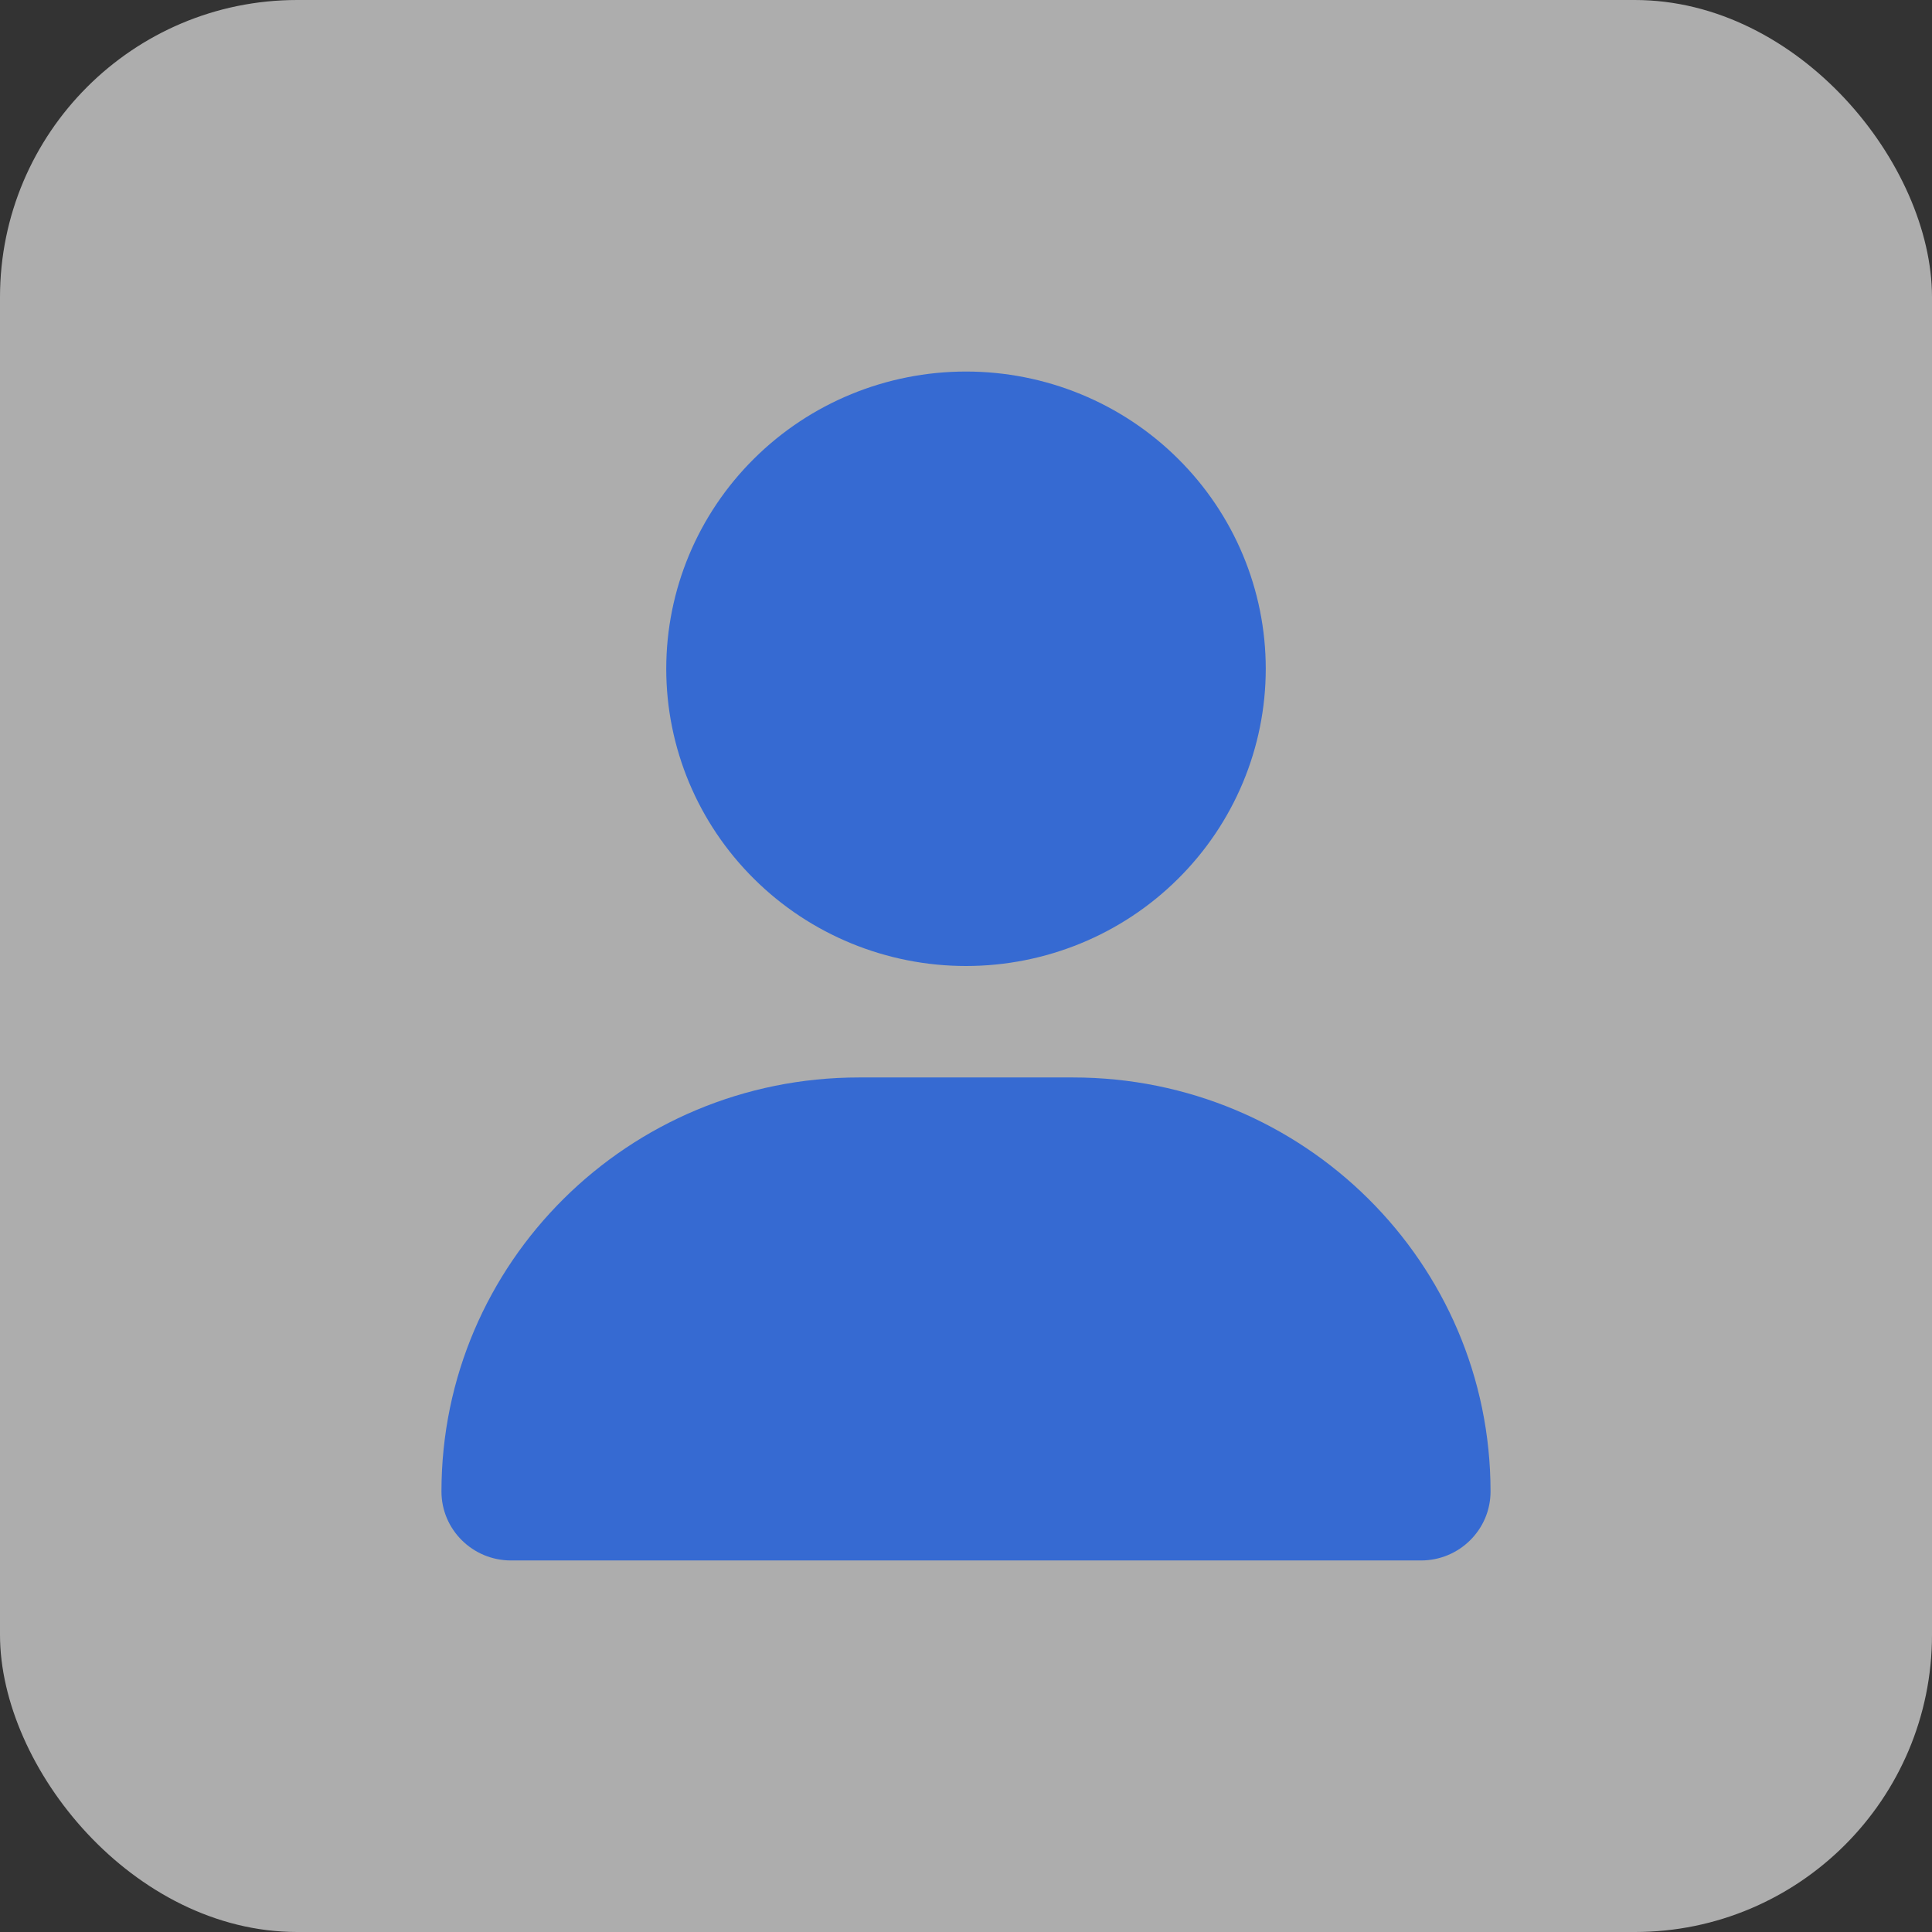 <svg width="26" height="26" viewBox="0 0 26 26" fill="none" xmlns="http://www.w3.org/2000/svg">
    <rect x="0" y="0" width="26" height="26" fill="#333333" stroke="none"/>
    <rect width="26" height="26" rx="4" fill="white" fill-opacity="0.6" />
    <path
        d="M13 13C14.07 13 15.096 12.579 15.852 11.828C16.609 11.078 17.034 10.061 17.034 9C17.034 7.939 16.609 6.922 15.852 6.172C15.096 5.421 14.07 5 13 5C11.93 5 10.904 5.421 10.148 6.172C9.391 6.922 8.966 7.939 8.966 9C8.966 10.061 9.391 11.078 10.148 11.828C10.904 12.579 11.93 13 13 13ZM11.56 14.5C8.456 14.5 5.941 16.994 5.941 20.072C5.941 20.584 6.36 21 6.877 21H19.123C19.64 21 20.059 20.584 20.059 20.072C20.059 16.994 17.544 14.5 14.44 14.5H11.56Z"
        fill="#366AD2" />
</svg>

